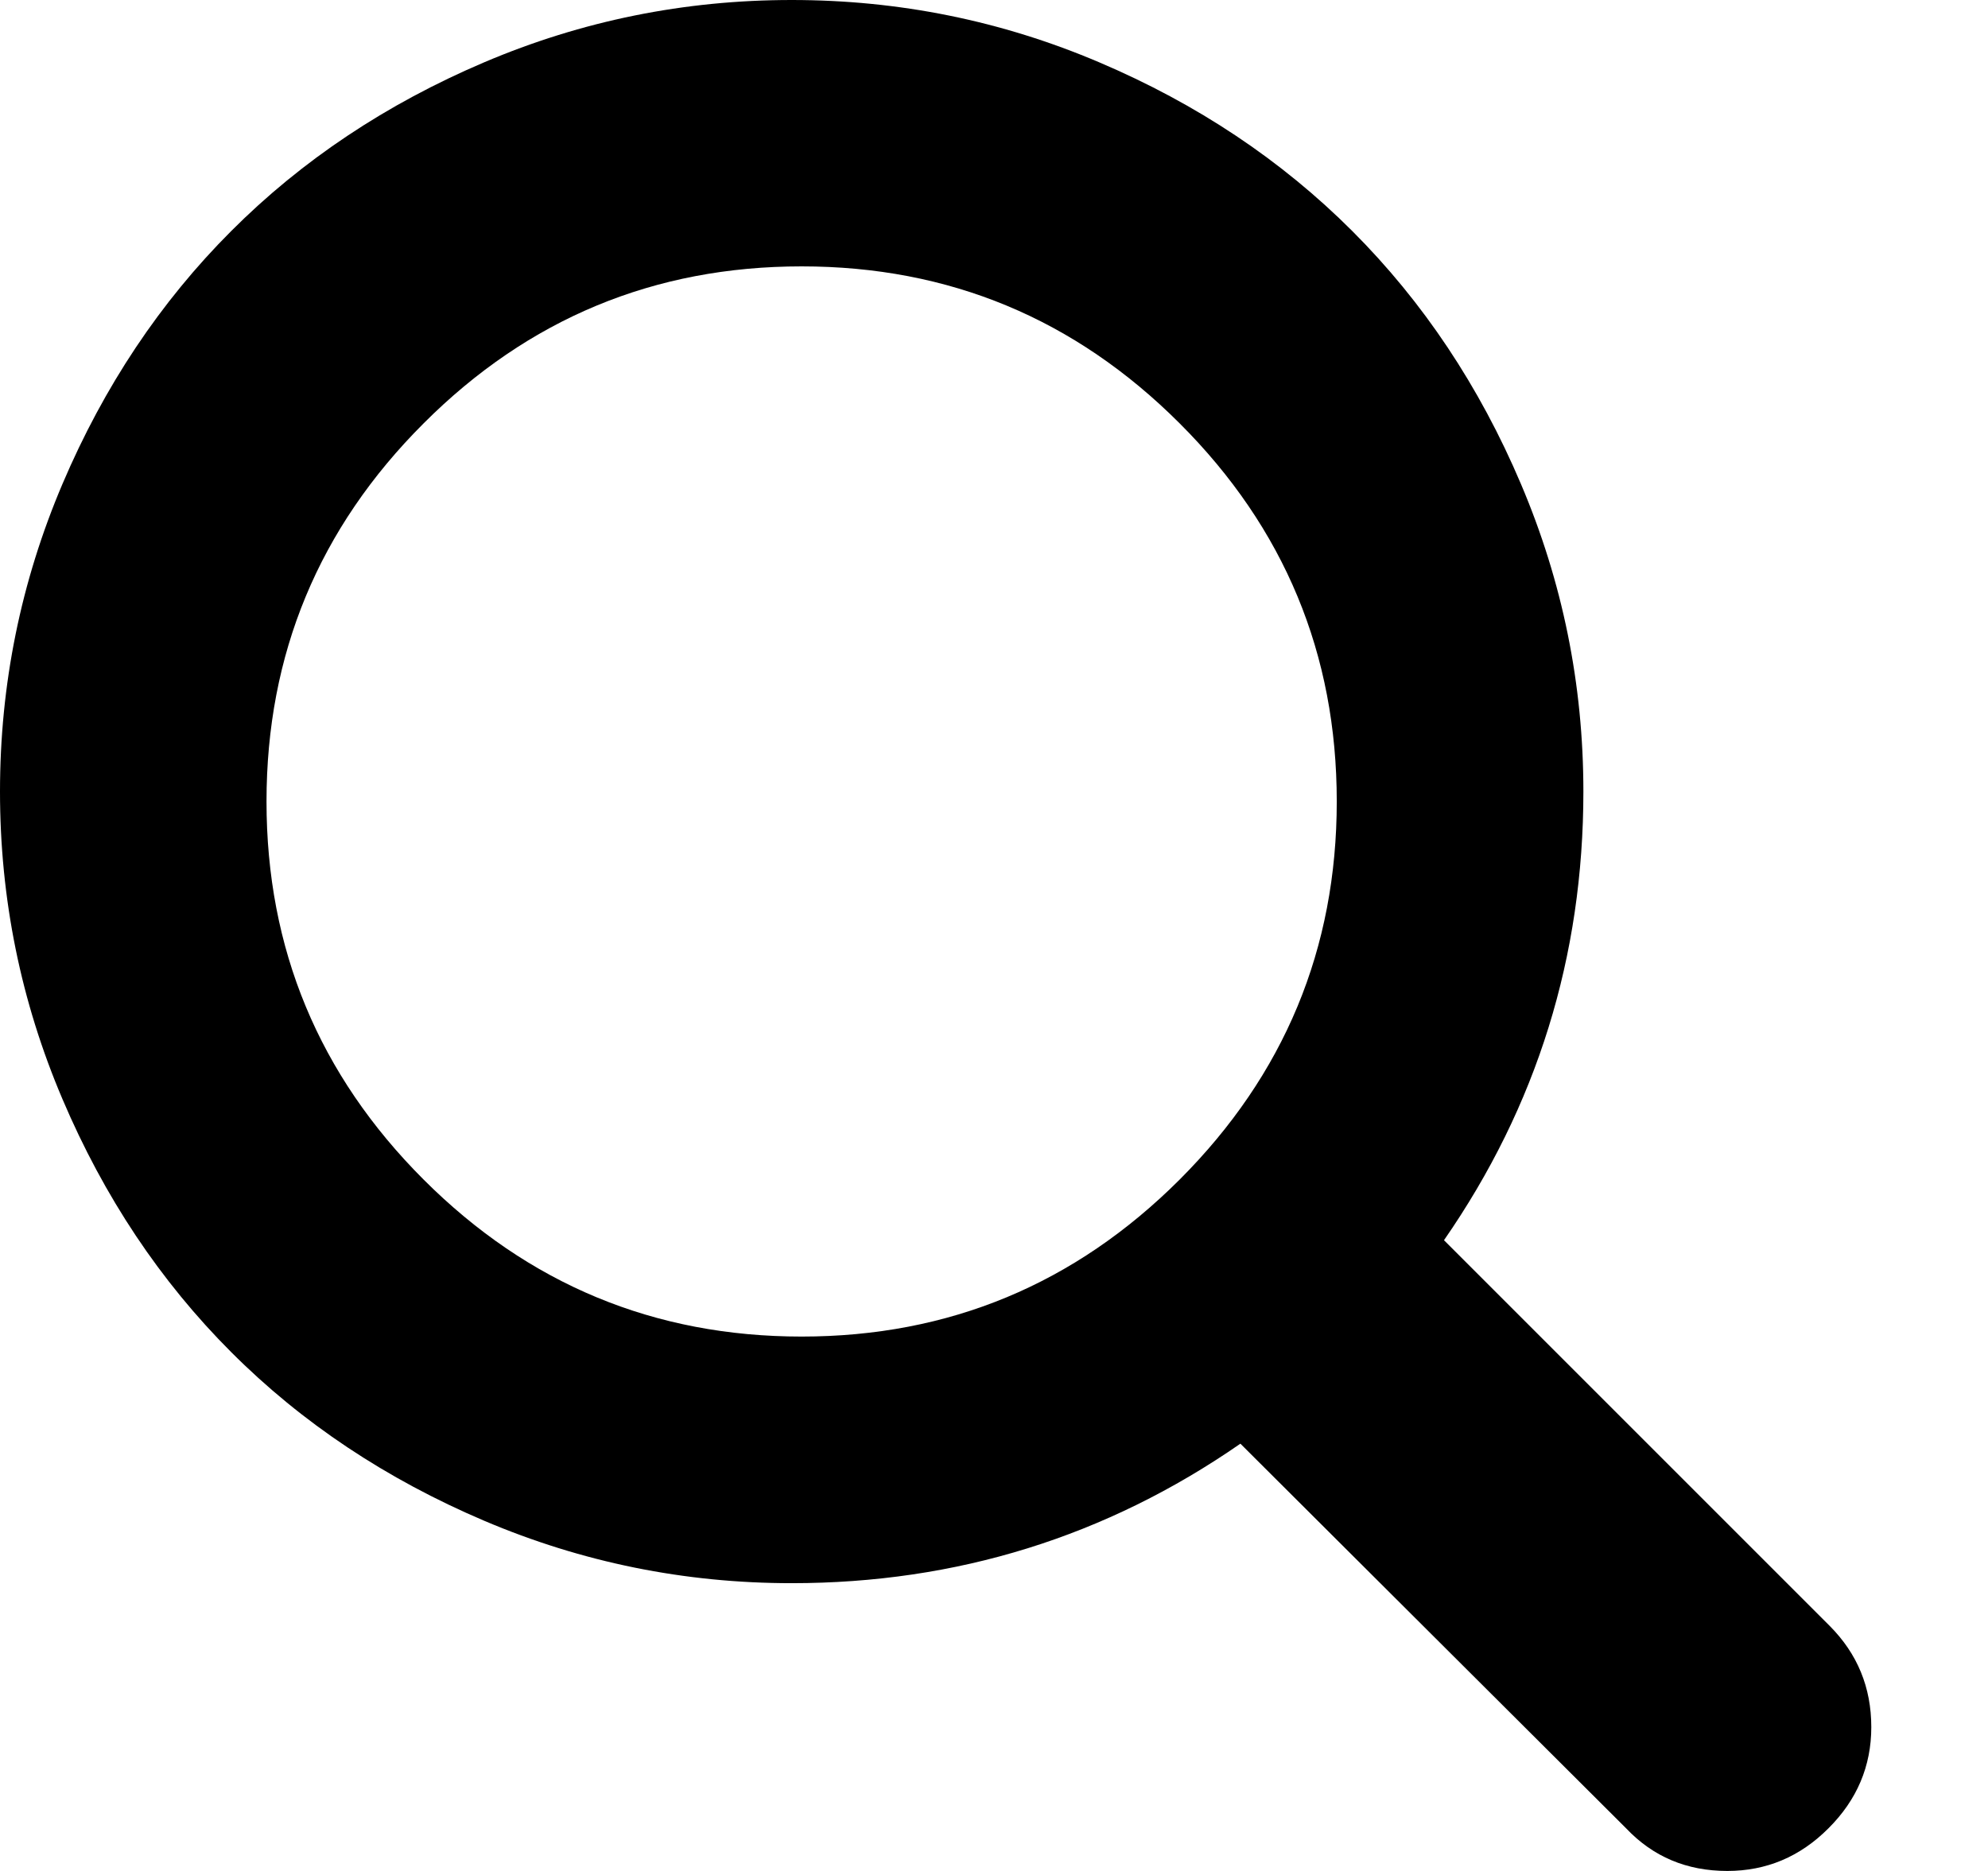 <svg xmlns="http://www.w3.org/2000/svg" xmlns:xlink="http://www.w3.org/1999/xlink" width="100%" height="100%" fill-rule="evenodd" stroke-linejoin="round" stroke-miterlimit="1.414" clip-rule="evenodd" version="1.1" viewBox="0 0 17 16"><g><path d="M15.645,13.904L12.347,10.606C13.142,9.459 13.539,8.18 13.539,6.769C13.539,5.853 13.361,4.976 13.005,4.139C12.65,3.303 12.169,2.582 11.563,1.976C10.957,1.37 10.236,0.889 9.399,0.533C8.563,0.177 7.686,0 6.769,0C5.852,0 4.976,0.177 4.139,0.533C3.303,0.889 2.581,1.37 1.976,1.976C1.37,2.582 0.889,3.303 0.533,4.139C0.177,4.976 -0.001,5.853 -0.001,6.769C-0.001,7.686 0.177,8.563 0.533,9.399C0.889,10.236 1.37,10.957 1.976,11.563C2.581,12.169 3.303,12.649 4.139,13.005C4.976,13.361 5.852,13.539 6.769,13.539C8.18,13.539 9.459,13.141 10.606,12.346L13.904,15.635C14.135,15.879 14.423,16 14.77,16C15.103,16 15.392,15.879 15.635,15.635C15.879,15.392 16.001,15.103 16.001,14.77C16.001,14.43 15.882,14.142 15.645,13.904ZM10.087,10.087C9.191,10.982 8.114,11.43 6.854,11.43C5.594,11.43 4.516,10.982 3.621,10.087C2.725,9.191 2.278,8.114 2.278,6.854C2.278,5.594 2.725,4.516 3.621,3.621C4.516,2.725 5.594,2.278 6.854,2.278C8.114,2.278 9.191,2.725 10.087,3.621C10.983,4.516 11.43,5.594 11.43,6.854C11.43,8.114 10.982,9.191 10.087,10.087Z" transform="matrix(1,0,0,1,0.001,0)"/></g></svg>
